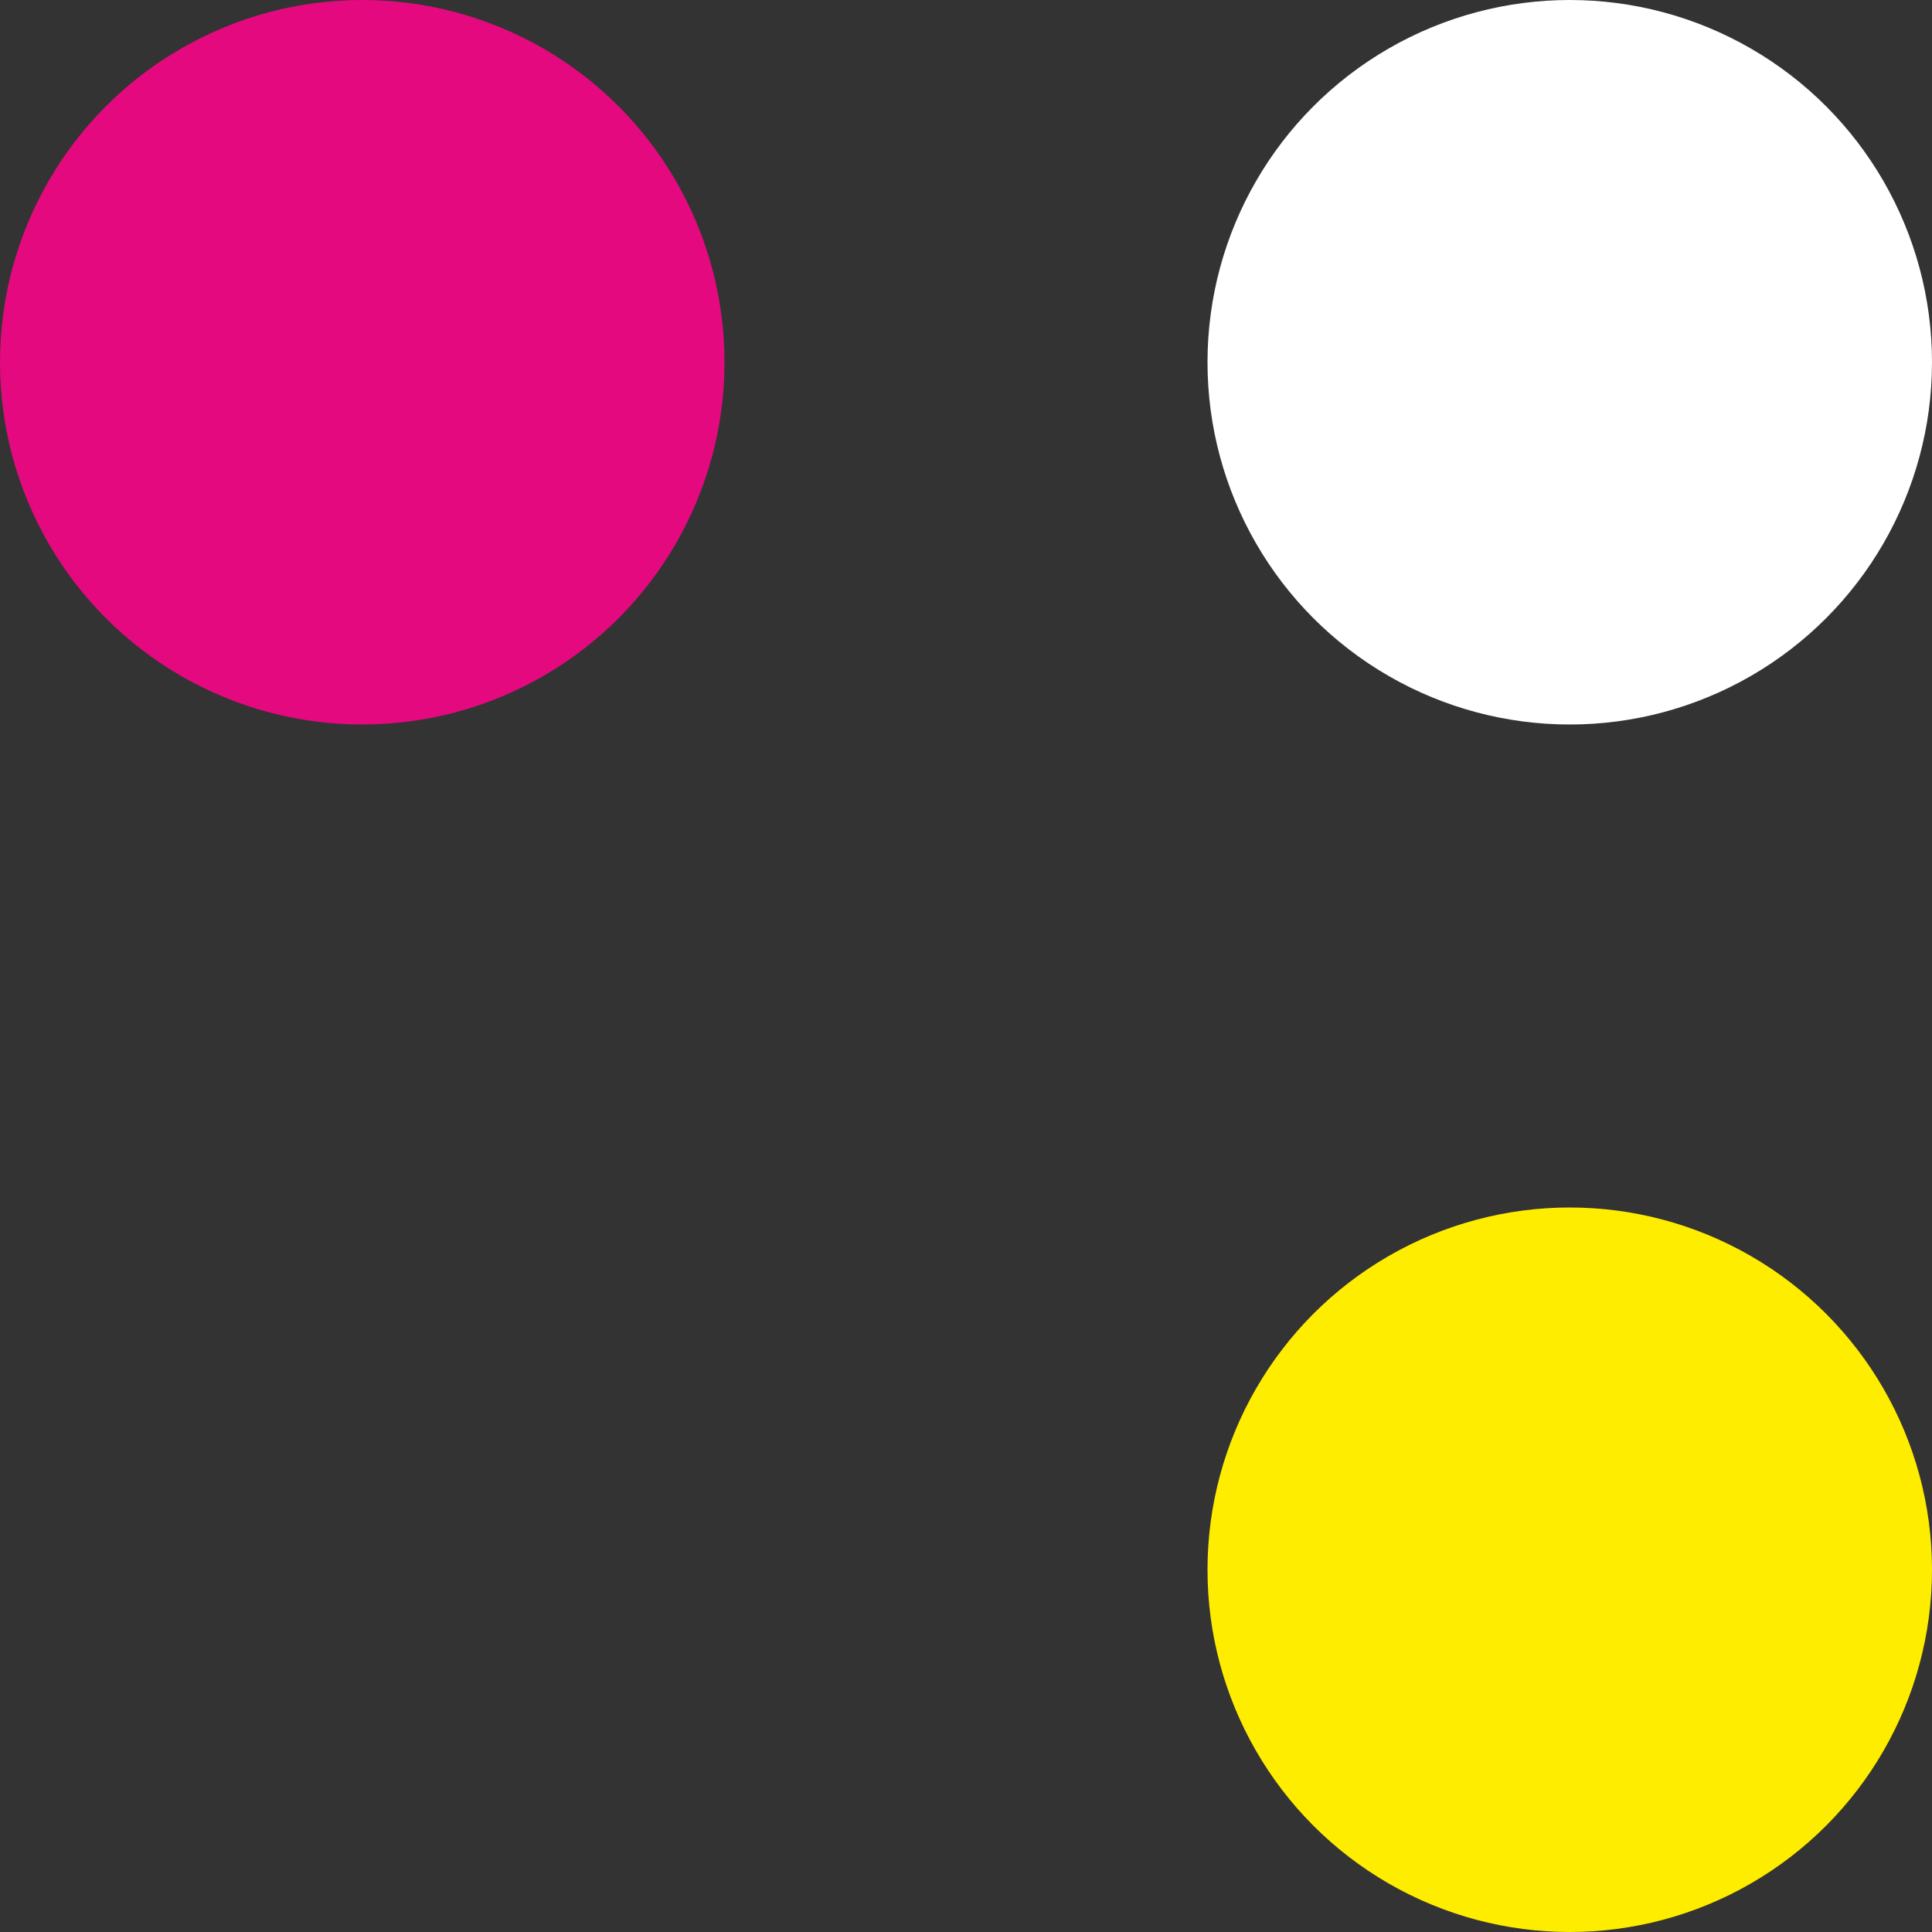 <svg width="16" height="16" fill="none" xmlns="http://www.w3.org/2000/svg"><rect width="100%" height="100%" fill="#333333" stroke="none"/><circle cx="3" cy="3" r="3" fill="#E5097F"/><circle cx="13" cy="3" r="3" fill="#FFF"/><circle cx="13" cy="13" r="3" fill="#FFED00"/></svg>